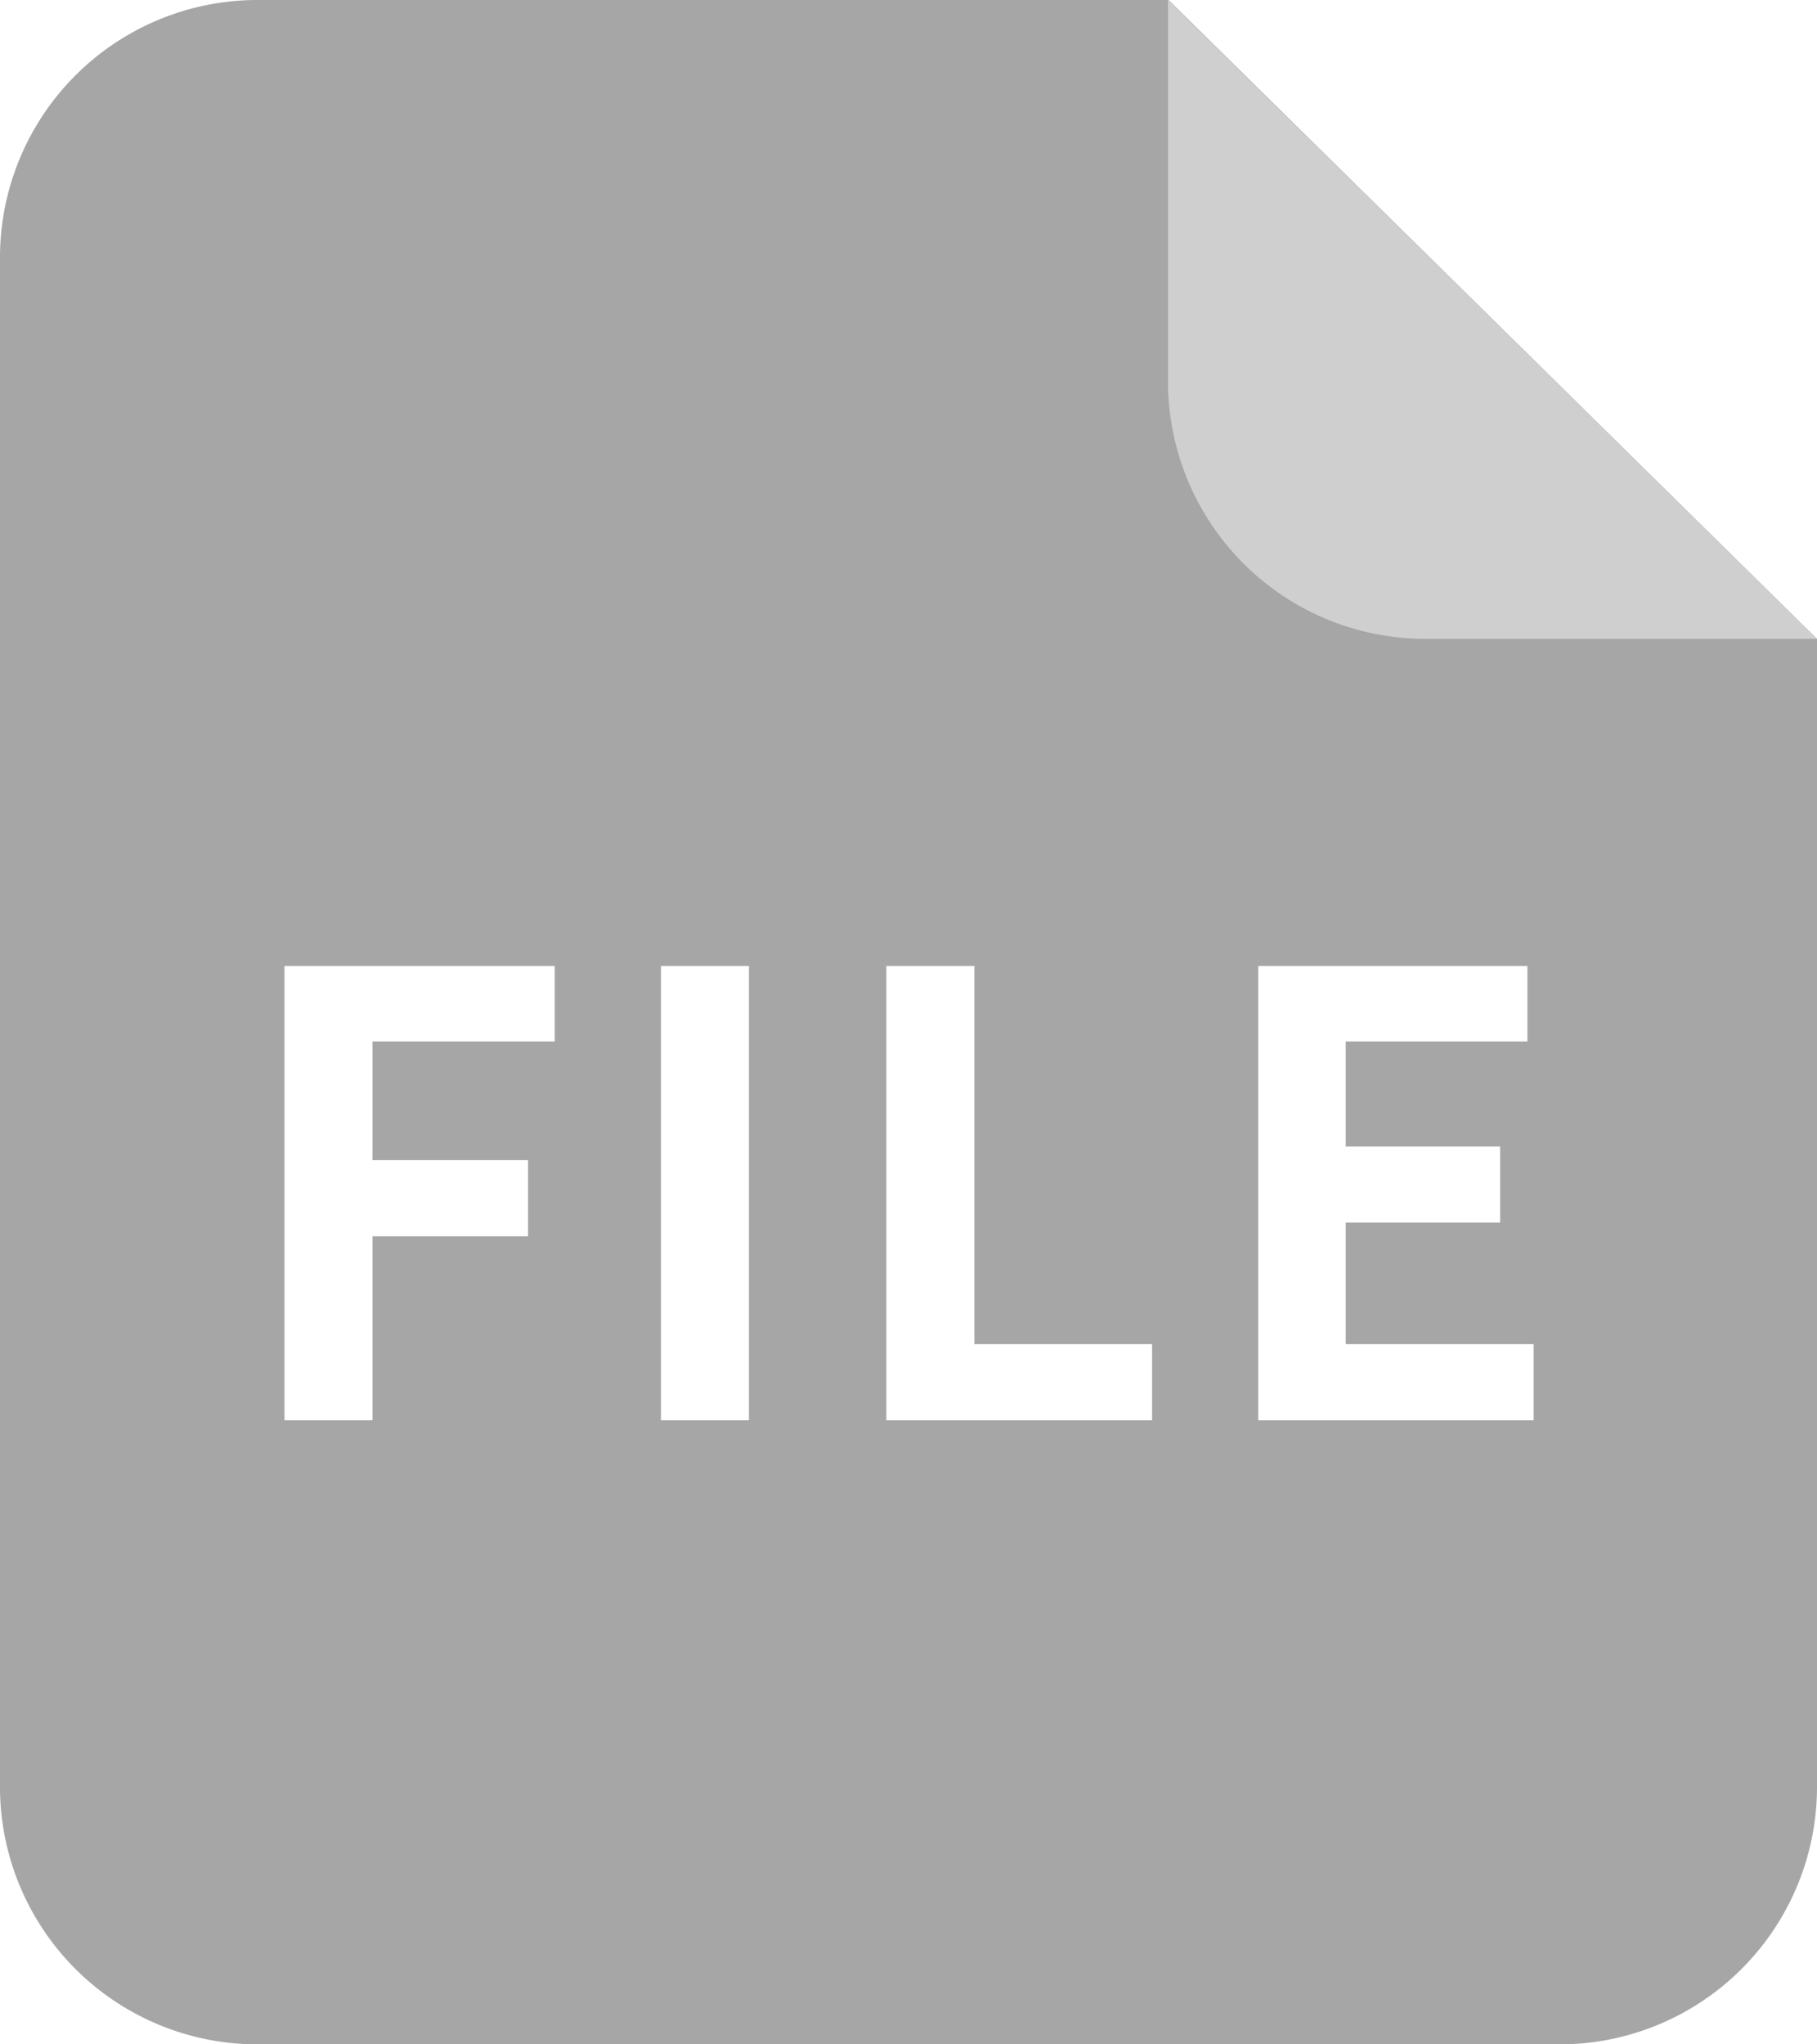 <svg id="_9" data-name="9" xmlns="http://www.w3.org/2000/svg" width="32" height="36" viewBox="0 0 32 36">
<defs>
    <style>
      .cls-1 {
        fill: #a6a6a6;
      }

      .cls-1, .cls-2 {
        fill-rule: evenodd;
      }

      .cls-2 {
        fill: #cfcfcf;
      }
    </style>
  </defs>
  <path id="形状_1" data-name="形状 1" class="cls-1" d="M2725.43,4121h-22.86a4.535,4.535,0,0,1-4.57-4.5v-27a4.535,4.535,0,0,1,4.57-4.5h16.01l11.42,11.25v20.25A4.535,4.535,0,0,1,2725.43,4121Zm-17.66-18.99h-4.76v8h1.55v-3.24h2.74v-1.34h-2.74v-2.09h3.21v-1.33Zm3.42,0h-1.55v8h1.55v-8Zm7.1,6.66h-3.13v-6.66h-1.55v8h4.68v-1.34Zm6.72,0h-3.31v-2.14h2.72v-1.34h-2.72v-1.85h3.2v-1.33h-4.74v8h4.85v-1.34Z" transform="translate(-2698 -4085)"/>
  <path id="形状_1_拷贝" data-name="形状 1 拷贝" class="cls-2" d="M2718.57,4085l11.43,11.25h-6.86a4.535,4.535,0,0,1-4.57-4.5V4085Z" transform="translate(-2698 -4085)"/>
</svg>
